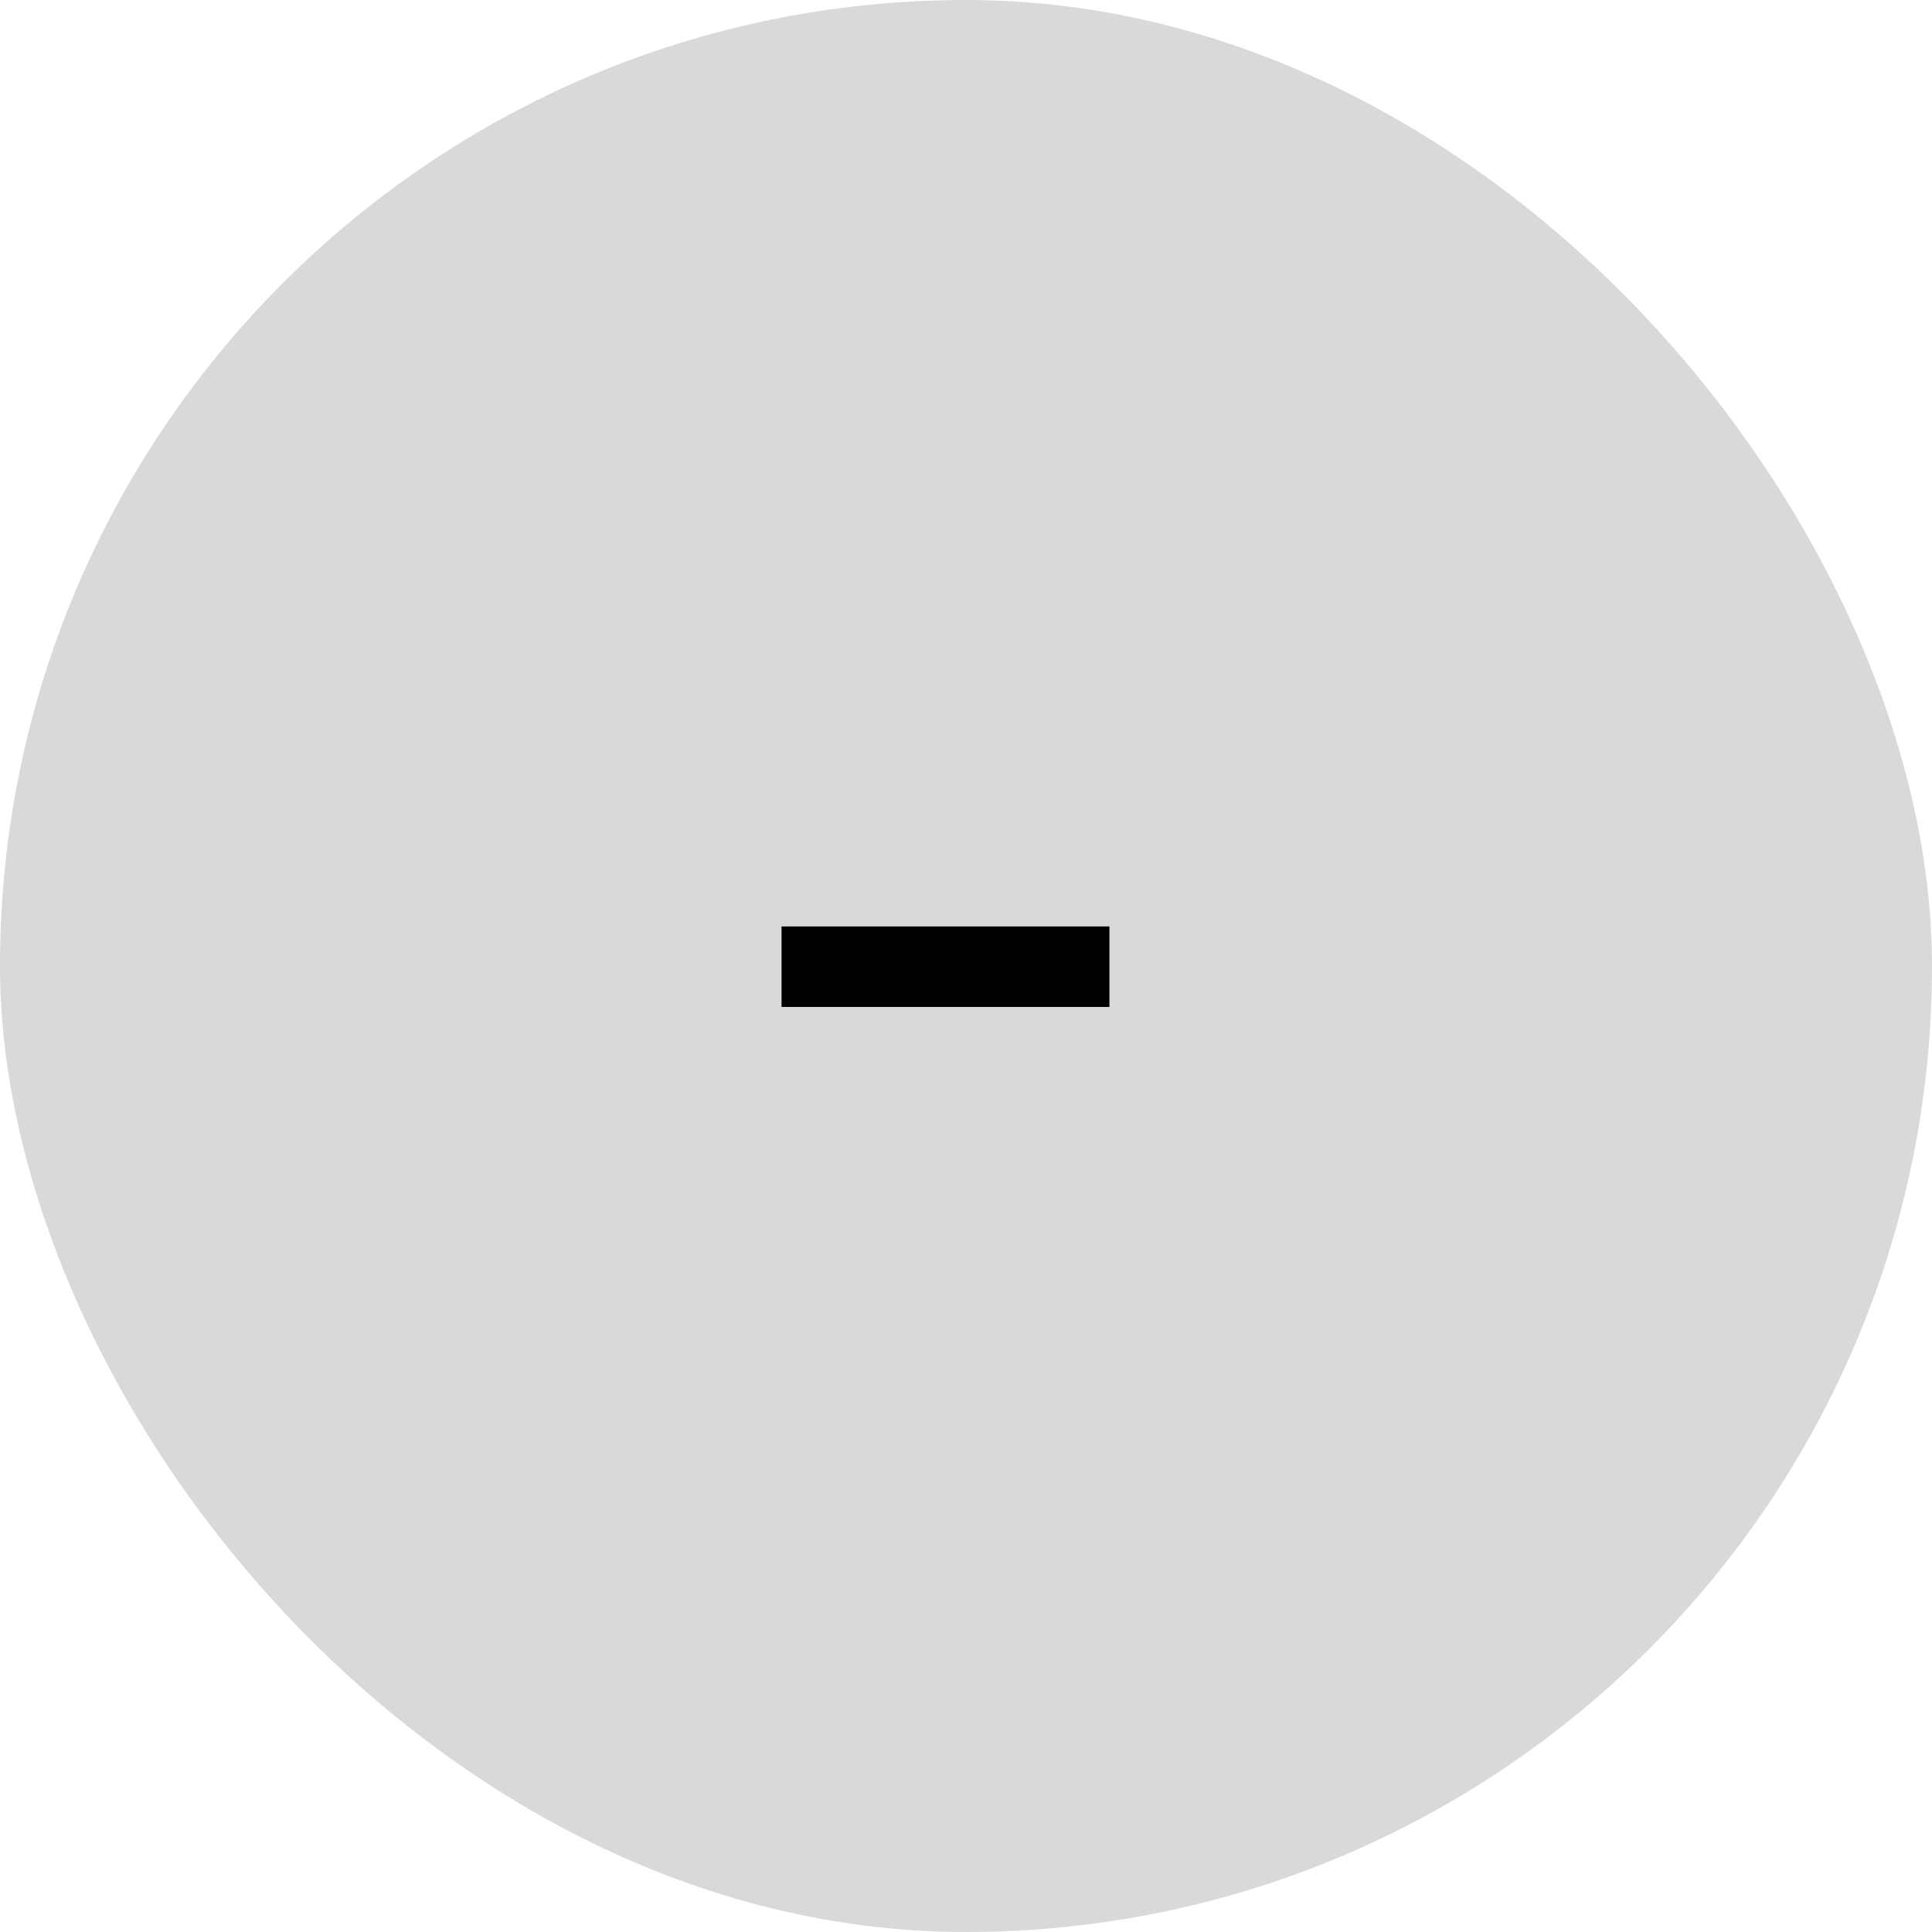 <svg width="30" height="30" viewBox="0 0 30 30" fill="none" xmlns="http://www.w3.org/2000/svg">
    <rect width="30" height="30" rx="15" fill="#D9D9D9" />
    <path d="M17.227 14.386V15.636H12.136V14.386H17.227Z" fill="black" />
</svg>